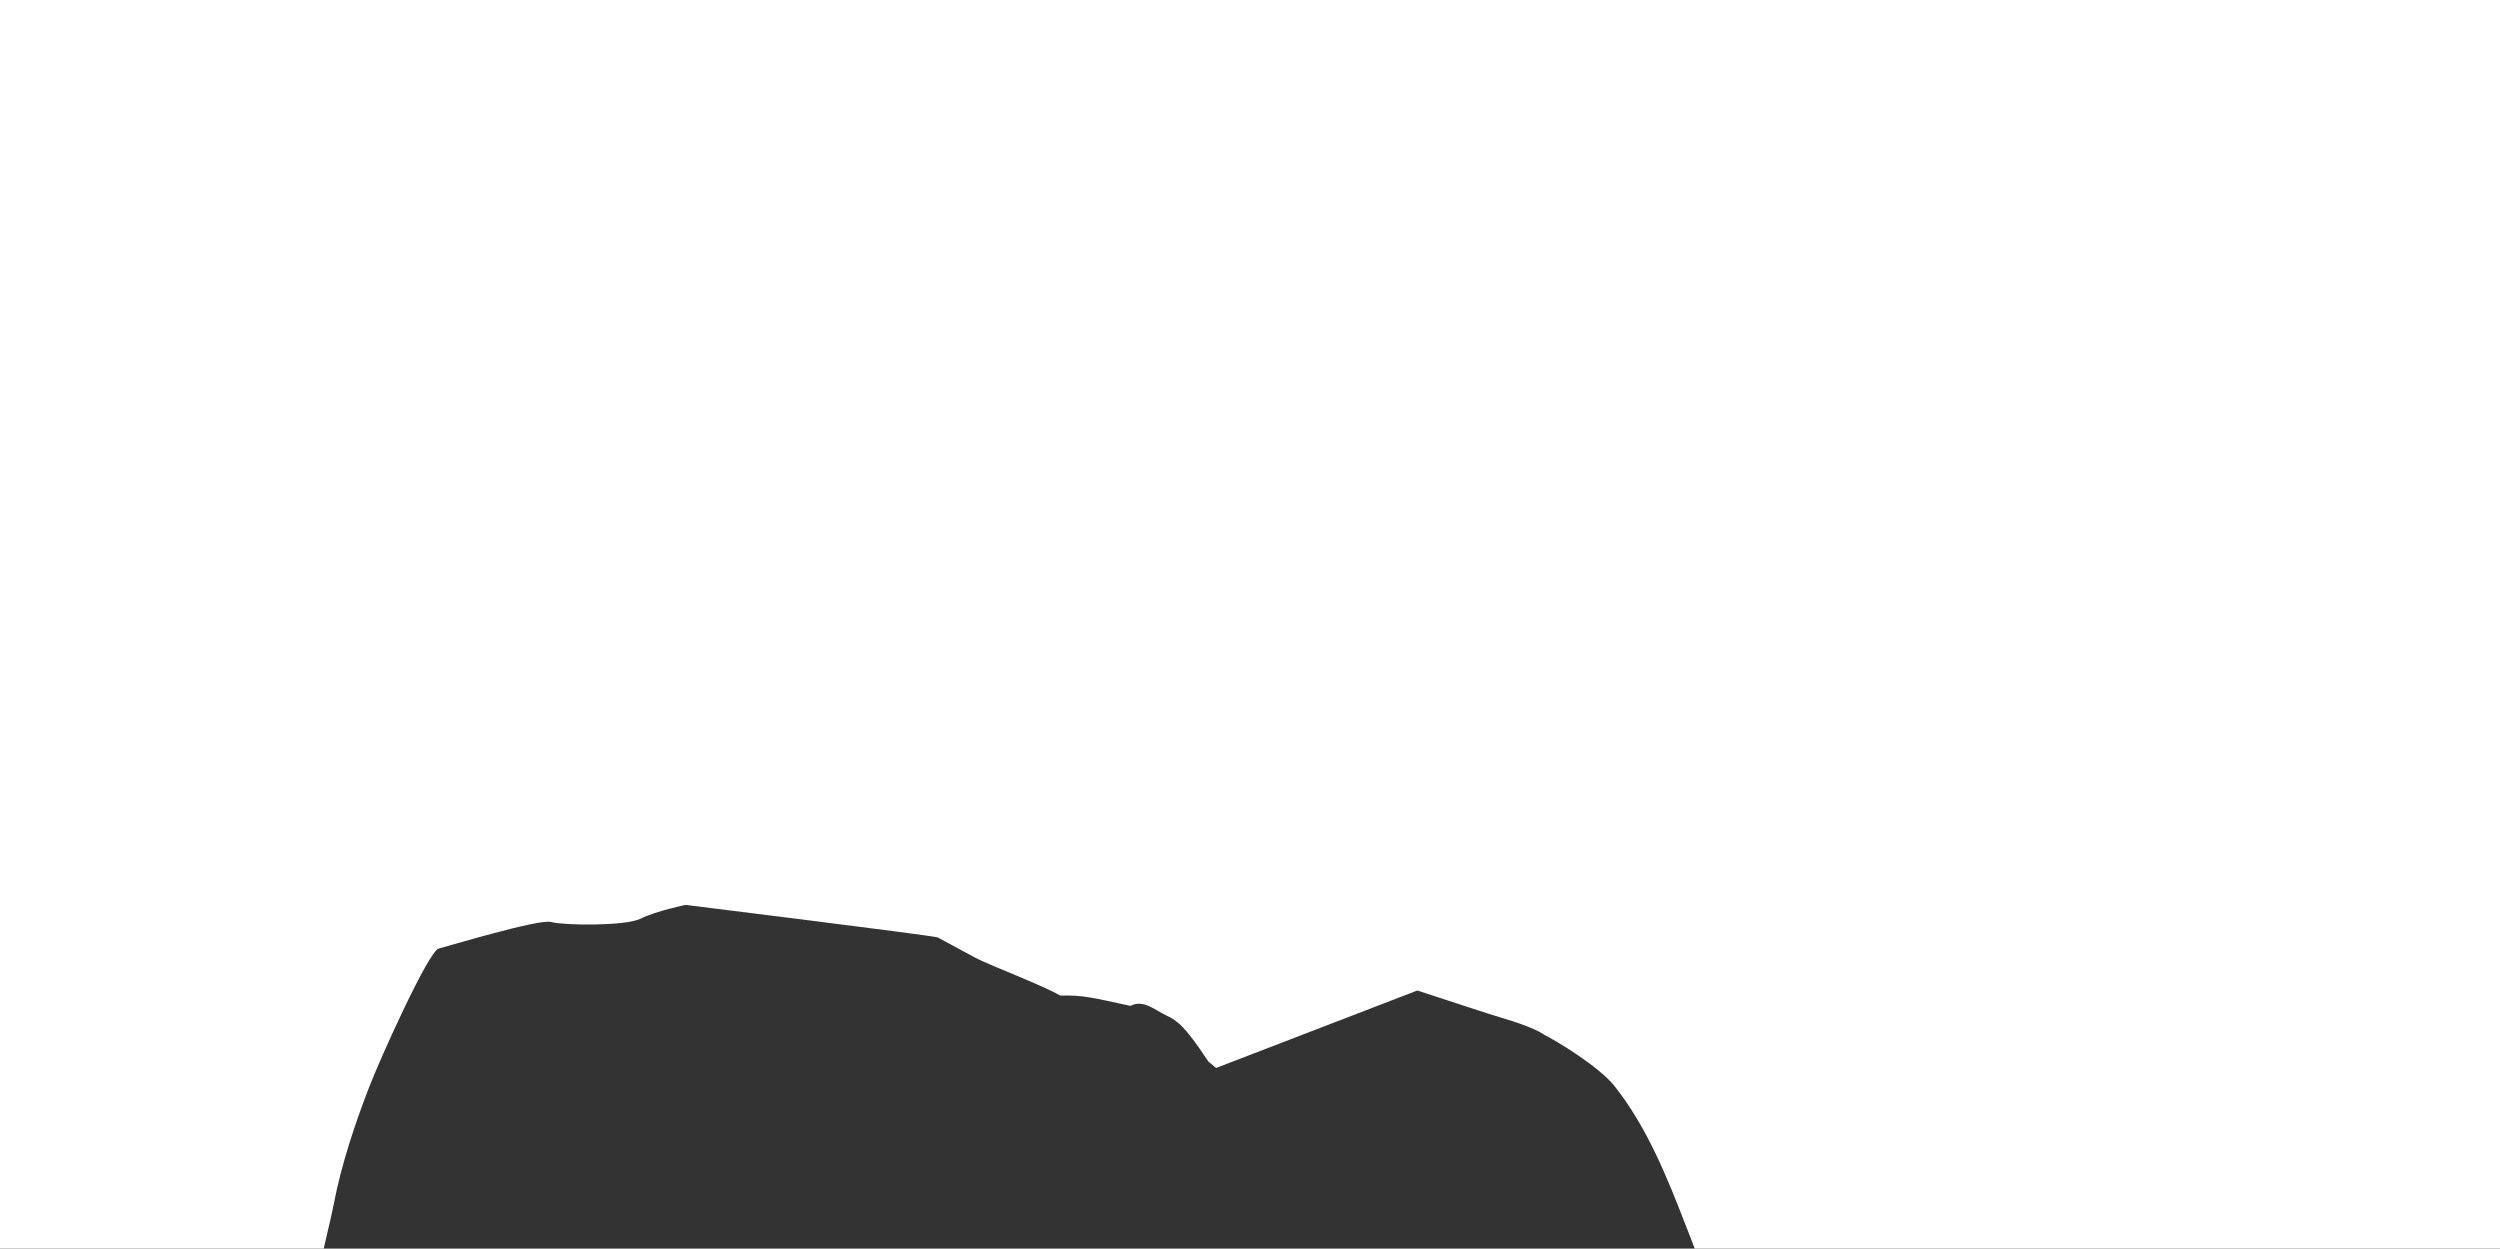 <?xml version="1.0" encoding="UTF-8"?>
<svg viewBox="0 0 915 457" version="1.1" xmlns="http://www.w3.org/2000/svg" xmlns:xlink="http://www.w3.org/1999/xlink">
    <rect x="0" y="0" width="915" height="457" fill="#333333" stroke="none"/>
    <g id="--" stroke="none" stroke-width="1" fill="none" fill-rule="evenodd">
        <g id="1-1-Desktop-#0-Cover-Copy-2" transform="translate(-381, 0)" fill="#FFFFFF">
            <path d="M1613,457 L1613,-254 L381,-254 L381,457 L499.475,457 C501.137,449.658 502.402,444.647 503.157,440.69 C505.862,426.504 510.859,411.462 516.09,397.927 C520.27,387.119 537.851,348.109 541.566,347.17 C545.28,346.23 578.403,336.205 582.737,337.459 C587.07,338.712 609.977,339.024 615.55,336.205 C621.122,333.387 631.956,331.194 631.956,331.194 C631.956,331.194 722.965,342.471 724.203,343.098 C725.441,343.724 733.489,348.109 738.133,350.616 C742.777,353.122 761.969,360.326 769.089,364.399 C777.137,364.085 781.78,365.339 794.782,368.158 C799.425,365.653 803.759,369.725 807.783,371.604 C811.807,373.484 814.593,375.363 823.26,388.52 C824.08,389.199 825.041,389.993 826.098,390.872 C857.96,378.579 899.755,362.519 899.755,362.519 C904.085,363.92 926.896,371.484 932.671,373.165 C938.446,374.845 944.509,377.366 946.242,378.767 C950.284,380.728 966.165,390.253 971.94,397.536 C983.817,412.516 991.251,431.069 998.114,448.826 C999.336,451.99 1000.368,454.627 1001.281,457 L1613,457 Z" id="Combined-Shape-Copy-2"></path>
        </g>
    </g>
</svg>
